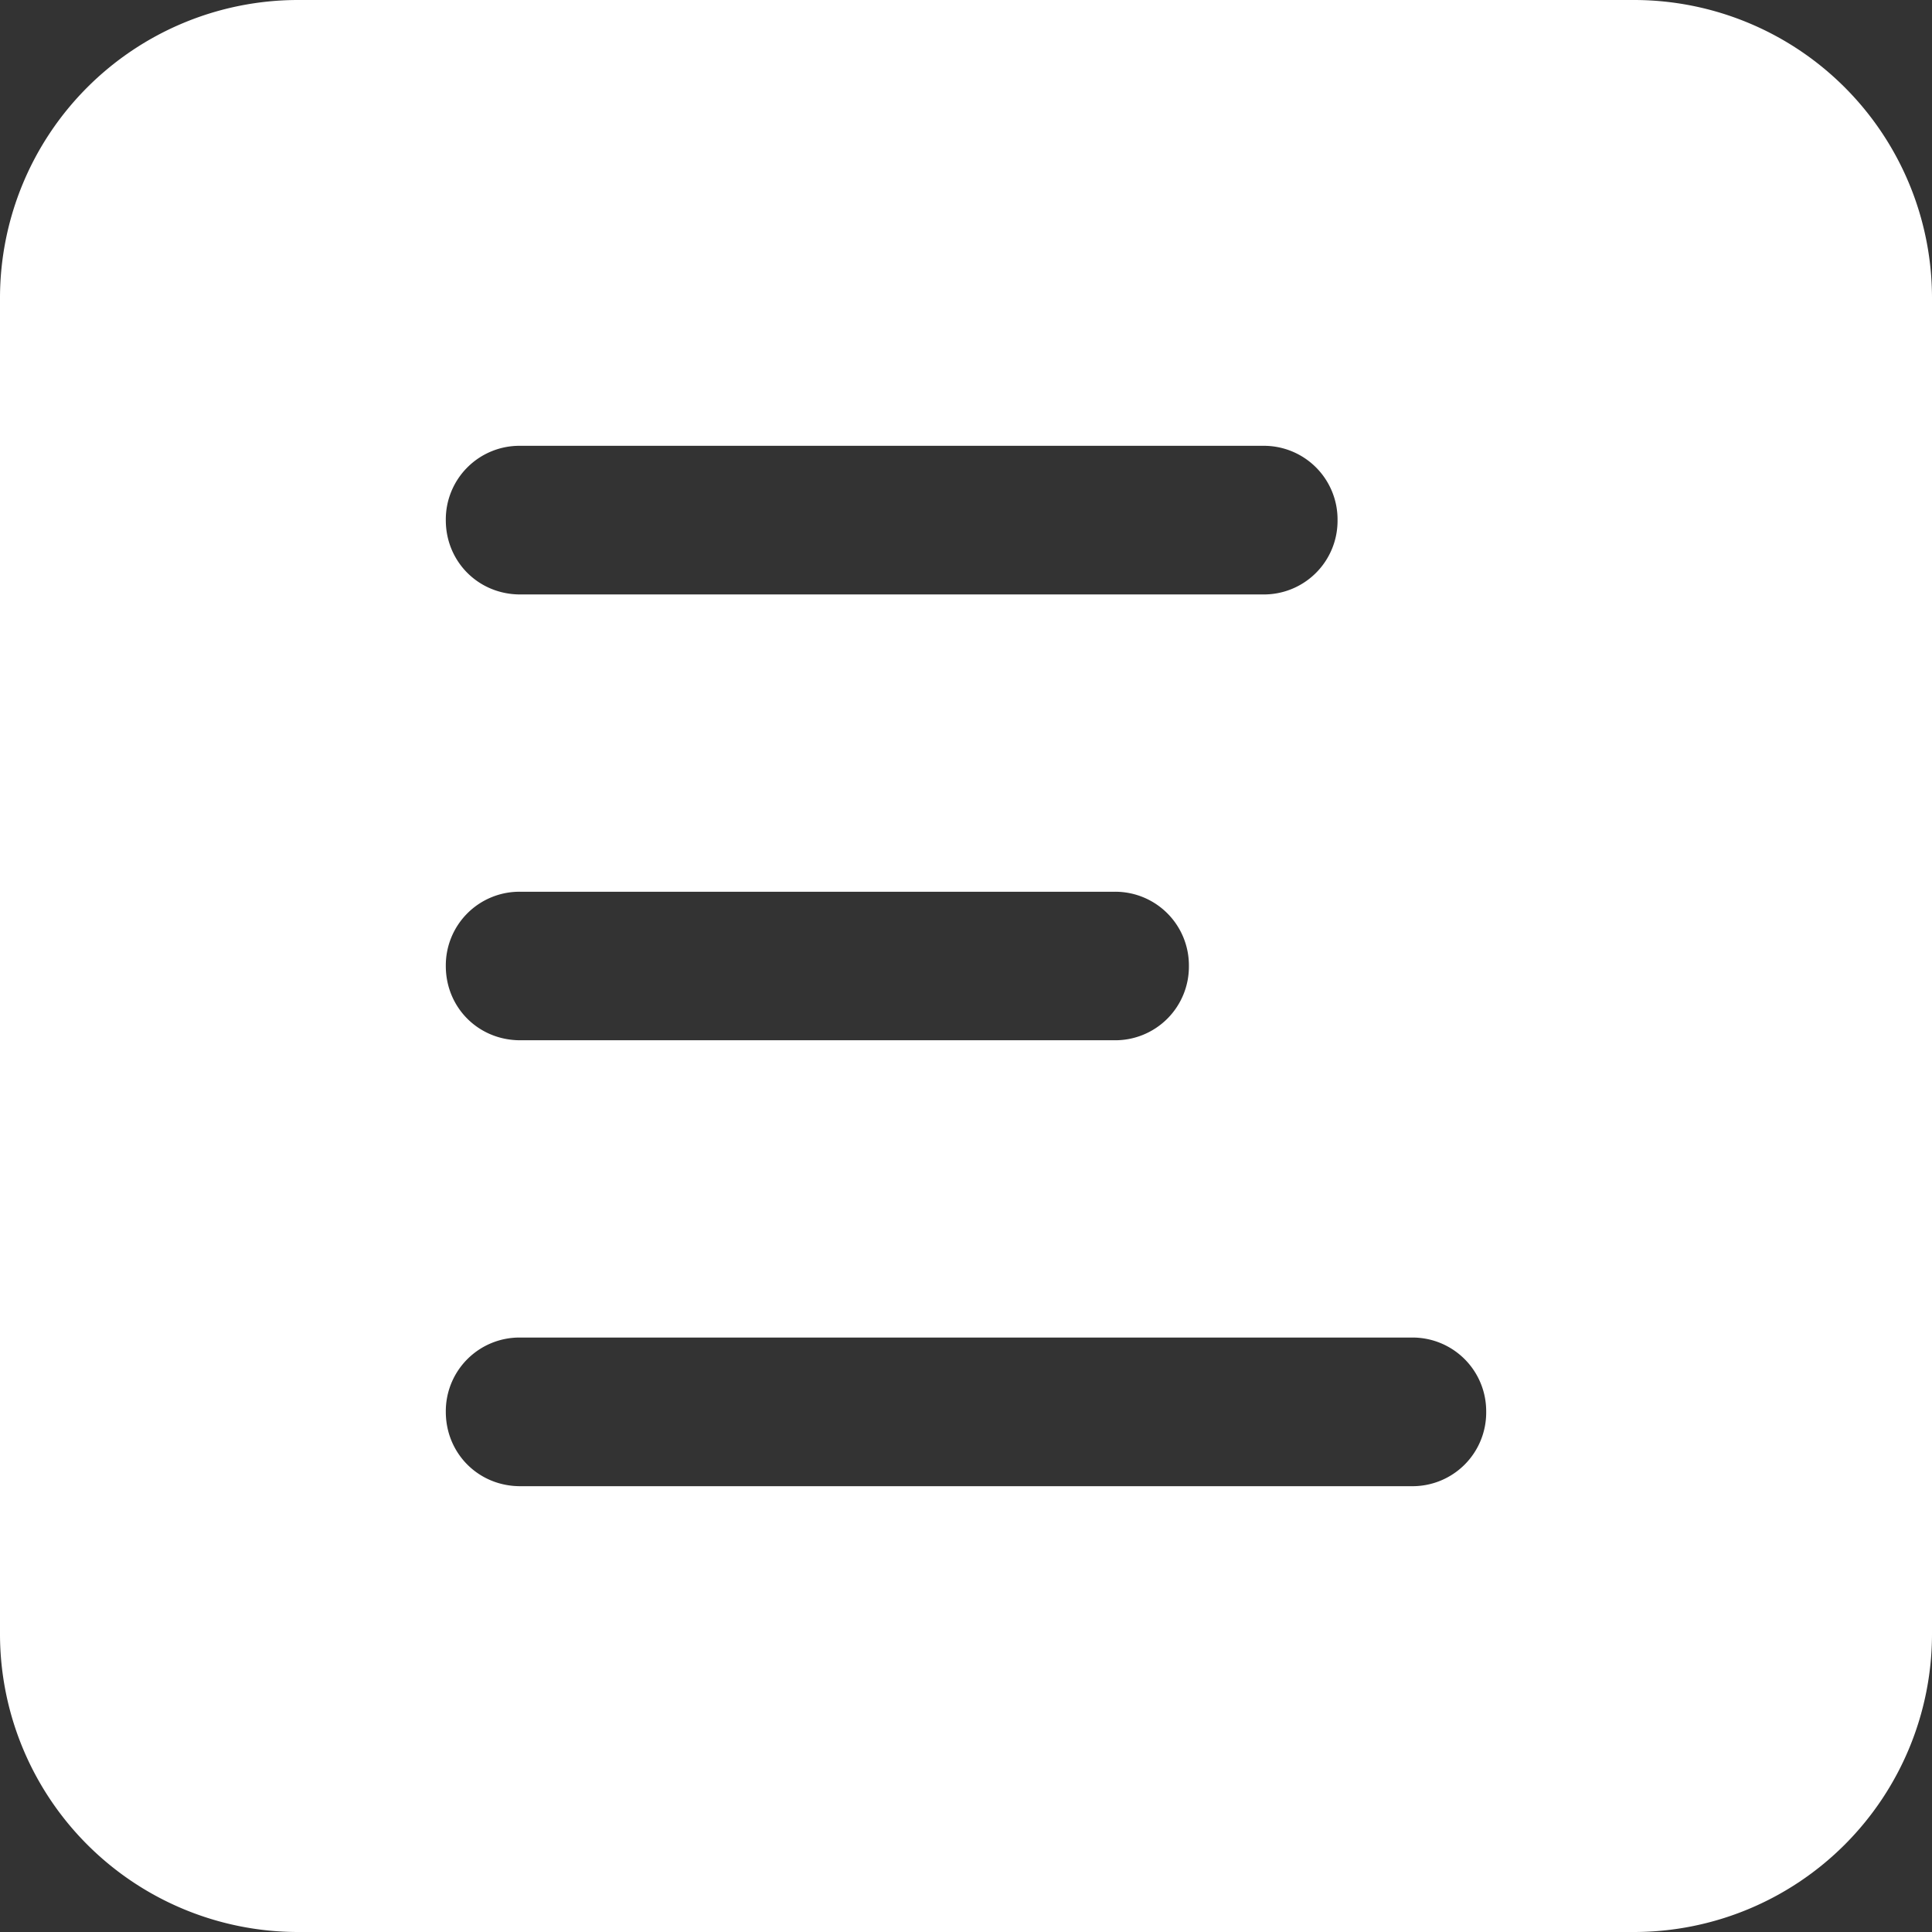<?xml version="1.0" standalone="no"?><!DOCTYPE svg PUBLIC "-//W3C//DTD SVG 1.1//EN" "http://www.w3.org/Graphics/SVG/1.1/DTD/svg11.dtd"><svg t="1607927542451" class="icon" viewBox="0 0 1024 1024" version="1.1" xmlns="http://www.w3.org/2000/svg" p-id="6636" xmlns:xlink="http://www.w3.org/1999/xlink" width="128" height="128"><rect x="0" y="0" width="1024" height="1024" fill="#333333" stroke="none"/><defs><style type="text/css"></style></defs><path d="M866.432 1024H157.568A158.016 158.016 0 0 1 0 866.432V157.568A158.016 158.016 0 0 1 157.568 0h708.864A158.016 158.016 0 0 1 1024 157.568v708.864A158.016 158.016 0 0 1 866.432 1024zM708.928 275.712a39.04 39.04 0 0 0-39.36-39.424H275.712a39.04 39.04 0 0 0-39.424 39.424c0 22.016 17.344 39.36 39.424 39.36h393.856a39.04 39.04 0 0 0 39.36-39.36zM236.288 512c0 22.08 17.344 39.36 39.424 39.36H590.72A39.04 39.04 0 0 0 630.144 512a39.04 39.04 0 0 0-39.36-39.36H275.712A39.04 39.04 0 0 0 236.288 512z m512 196.928H275.712a39.04 39.04 0 0 0-39.424 39.36c0 22.08 17.344 39.424 39.424 39.424h472.576a39.04 39.04 0 0 0 39.424-39.424 39.04 39.04 0 0 0-39.424-39.36z" p-id="6637" fill="#ffffff"></path></svg>